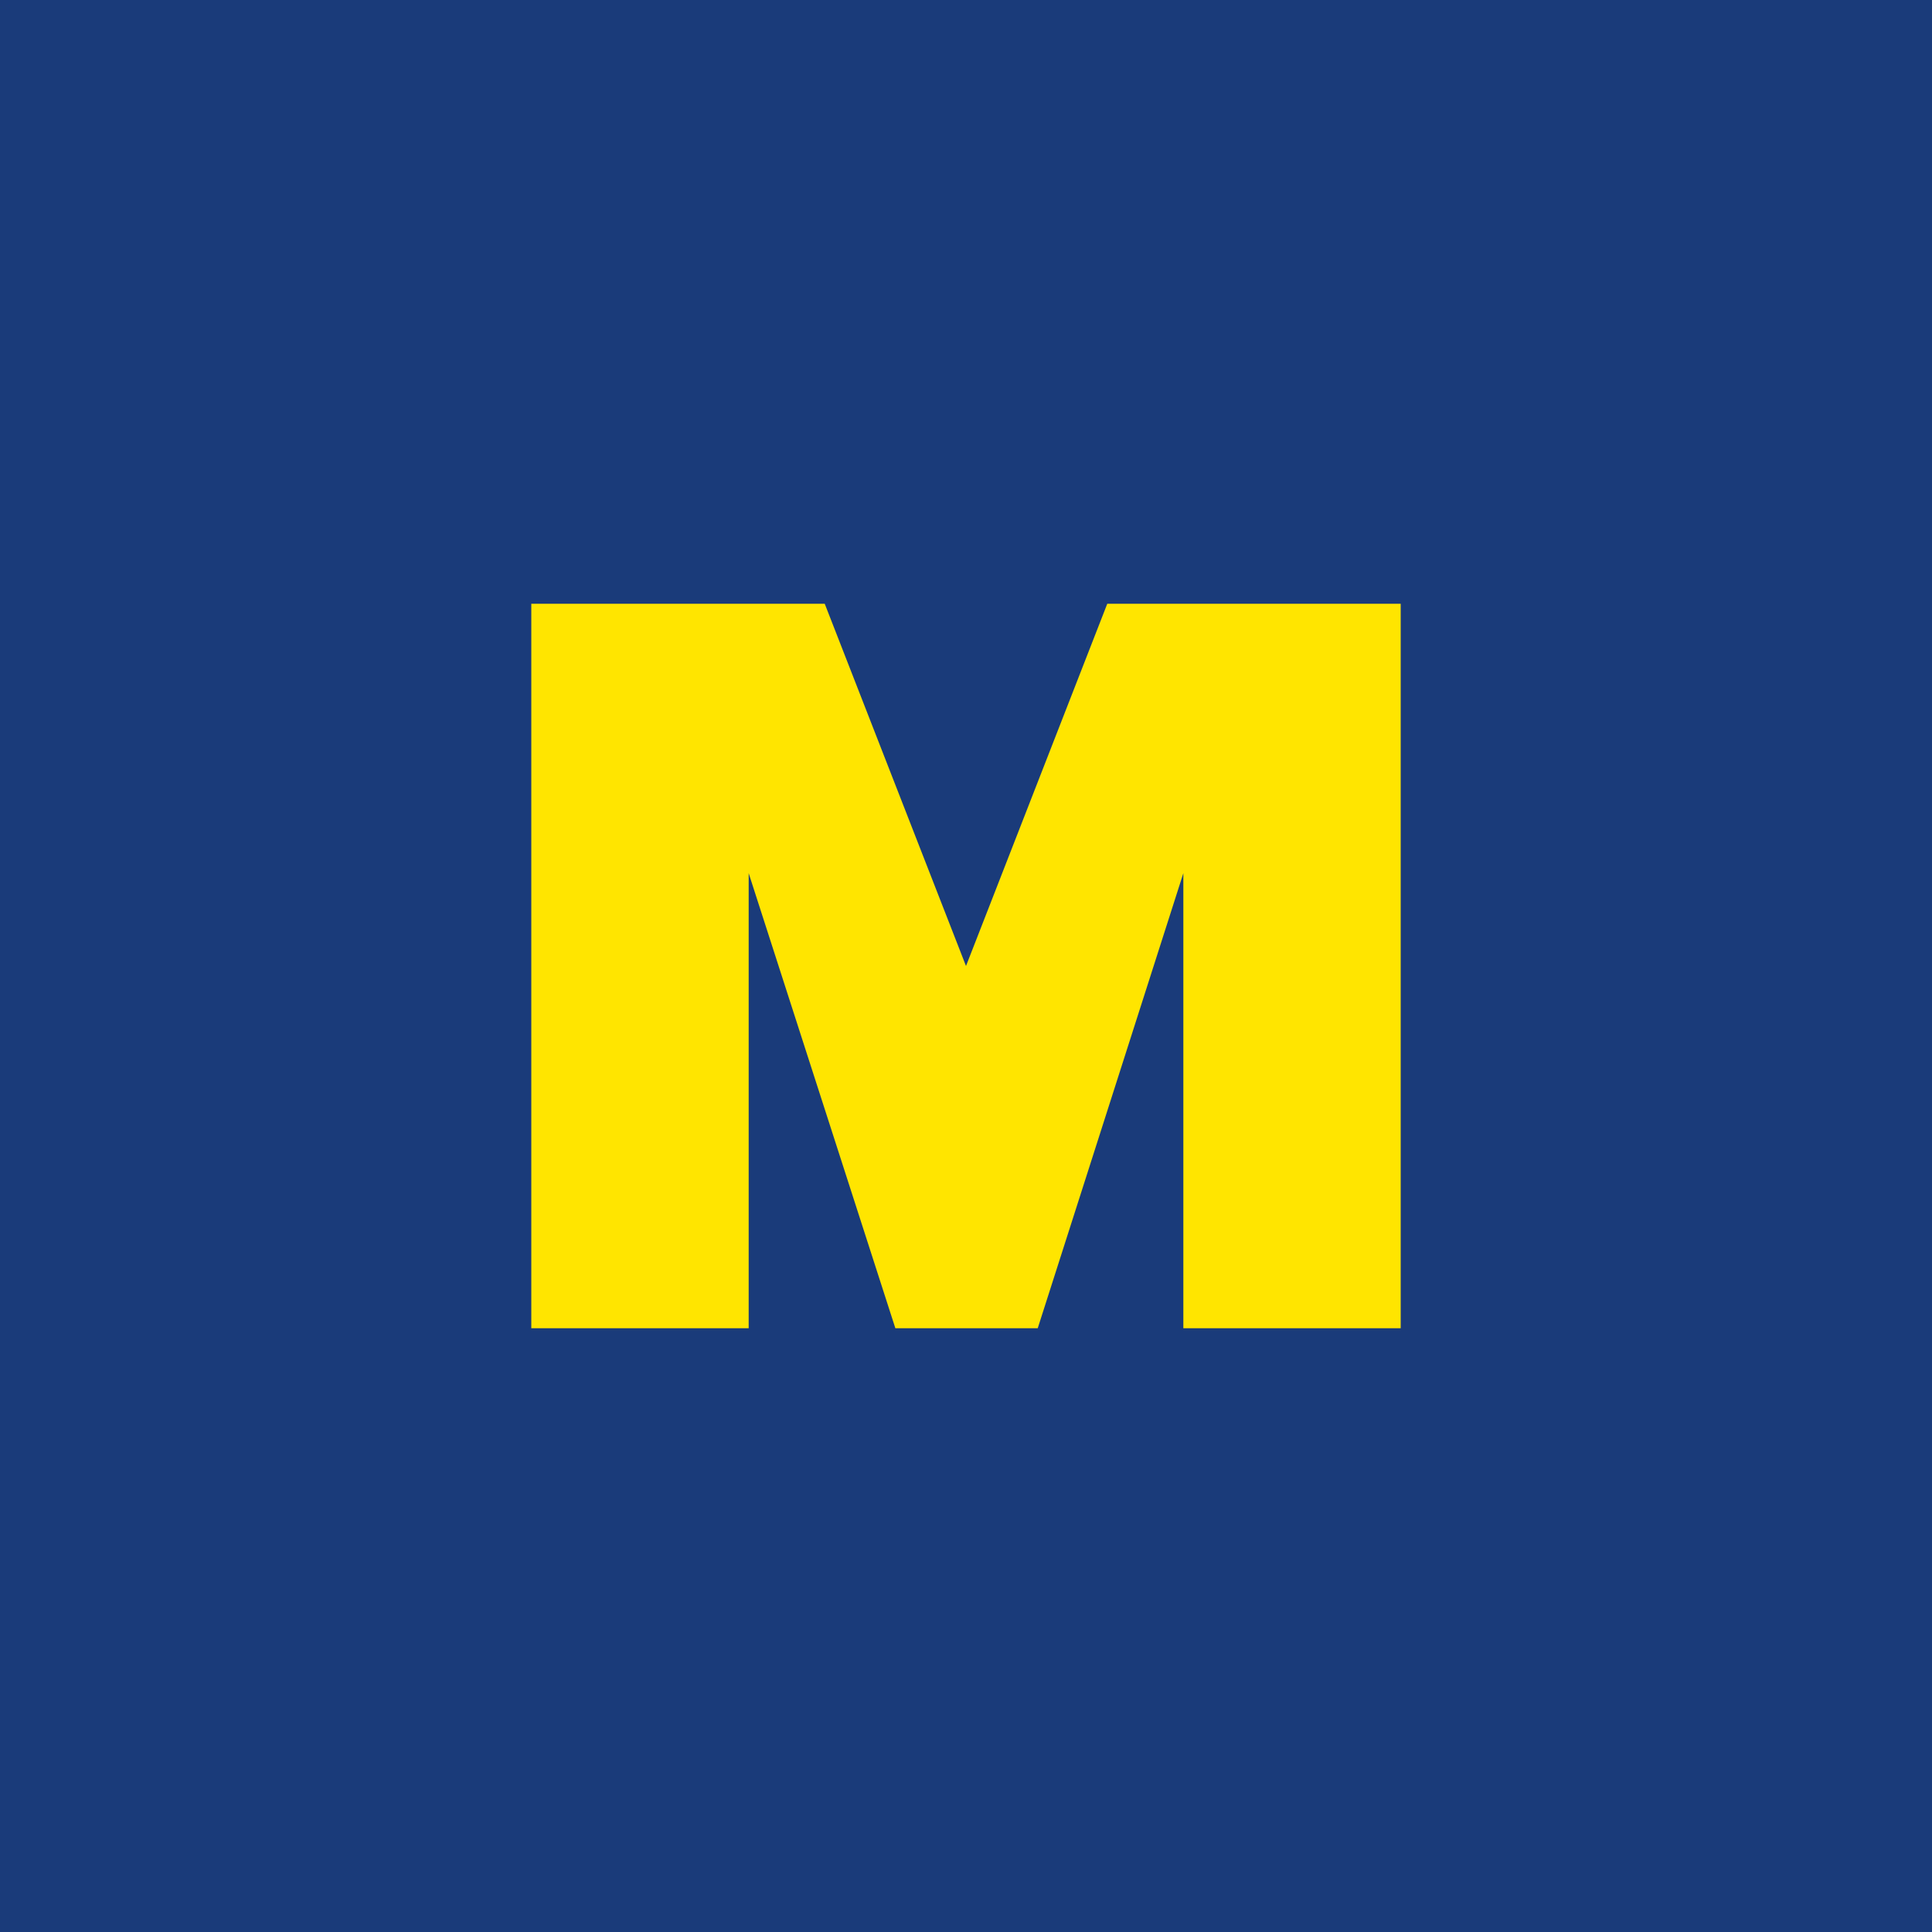 <?xml version="1.0" encoding="UTF-8"?>
<svg width="80px" height="80px" viewBox="0 0 80 80" version="1.1" xmlns="http://www.w3.org/2000/svg" xmlns:xlink="http://www.w3.org/1999/xlink">
    <!-- Generator: Sketch 43.2 (39069) - http://www.bohemiancoding.com/sketch -->
    <title>brand</title>
    <desc>Created with Sketch.</desc>
    <defs></defs>
    <g id="mvp" stroke="none" stroke-width="1" fill="none" fill-rule="evenodd">
        <g id="002011---Address-search-no-results-&amp;-service-not-available">
            <g id="navigation">
                <g id="brand">
                    <rect id="fill" fill="#1A3B7A" x="0" y="0" width="80" height="80"></rect>
                    <polygon id="logo" fill="#FFE500" points="42.97 55 49 36.156 49 55 58 55 58 25 45.85 25 40 40 34.15 25 22 25 22 55 31.001 55 31.001 36.156 37.075 55"></polygon>
                </g>
            </g>
        </g>
    </g>
</svg>